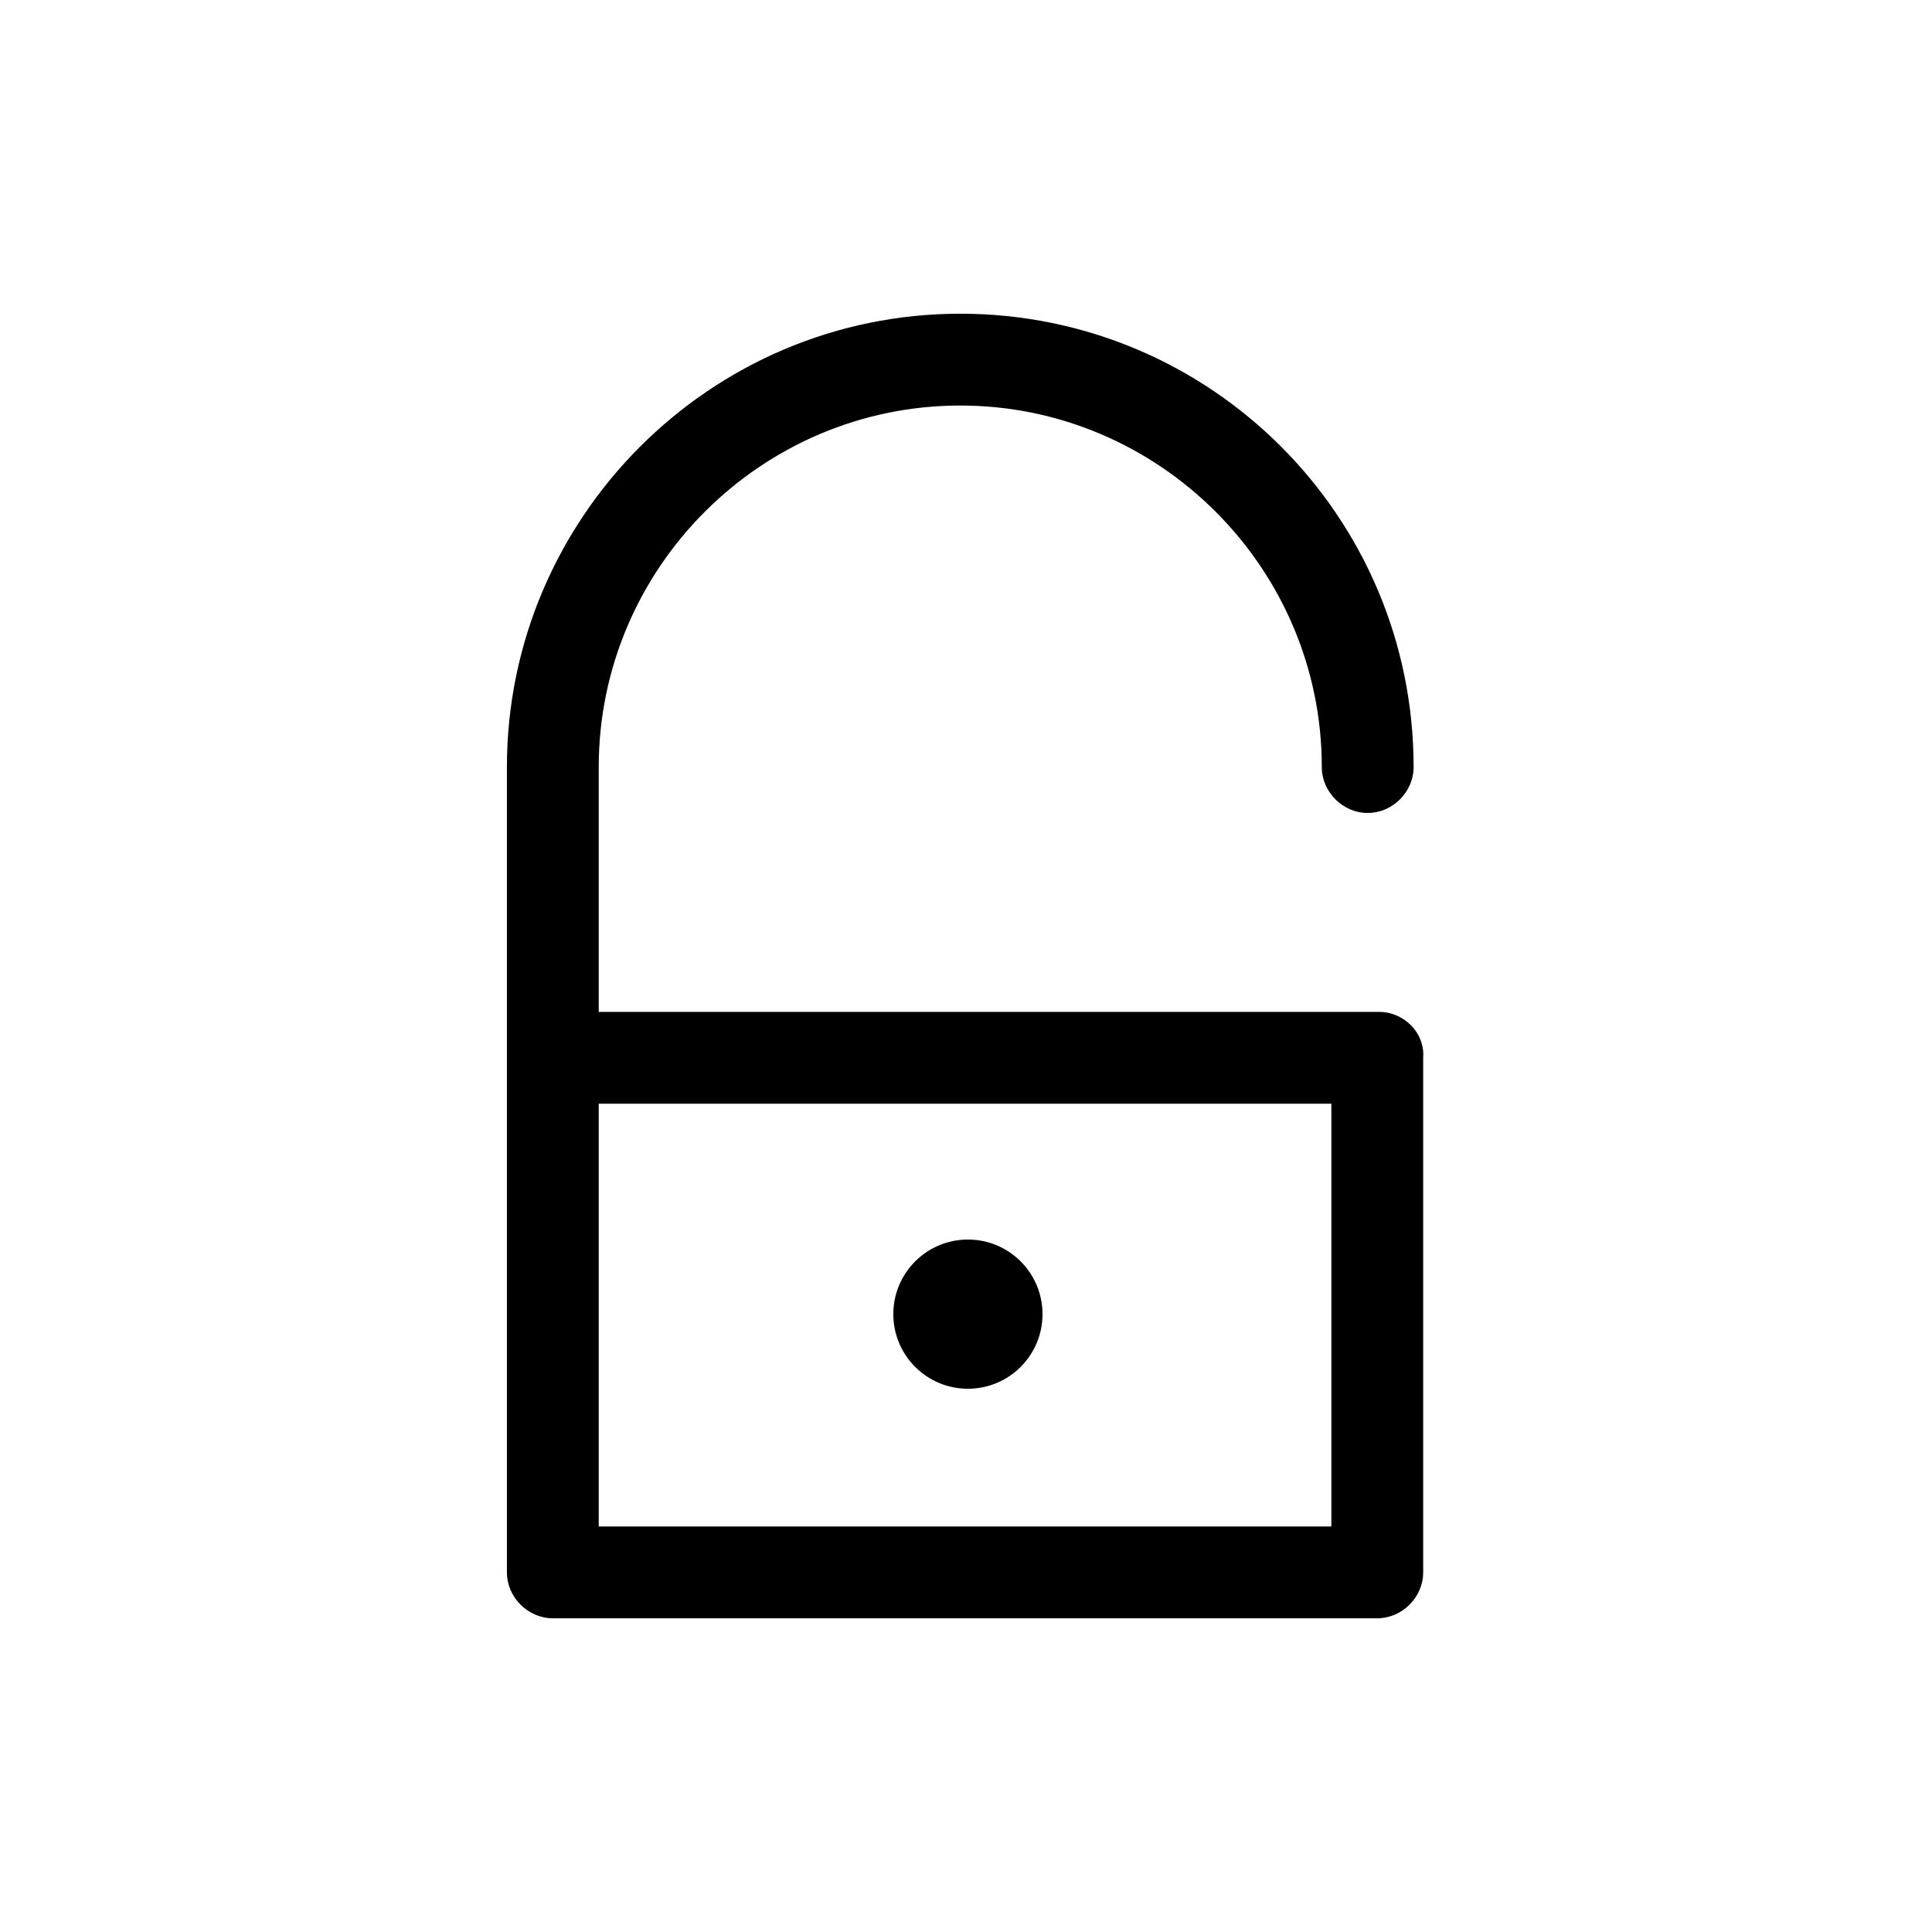 <?xml version="1.0" encoding="UTF-8"?><svg xmlns="http://www.w3.org/2000/svg" xmlns:xlink="http://www.w3.org/1999/xlink" version="1.1" id="Layer_1" x="0px" y="0px" viewBox="0 0 101 101" xml:space="preserve"><path d="M72.1 52.9H31.3V40.1c0-10.4 8.5-18.9 18.9-18.9s18.9 8.5 18.9 18.9c0 1.3 1.1 2.4 2.4 2.4 1.3 0 2.4-1.1 2.4-2.4 0-13.1-10.6-23.7-23.7-23.7S26.5 27.1 26.5 40.1V82.2c0 1.3 1.1 2.4 2.4 2.4H72c1.3 0 2.4-1.1 2.4-2.4V55.3c.1-1.3-1-2.4-2.3-2.4zm-2.4 26.9H31.3V57.7h38.3v22.1z"/><circle cx="50.6" cy="68.7" r="3.9"/></svg>